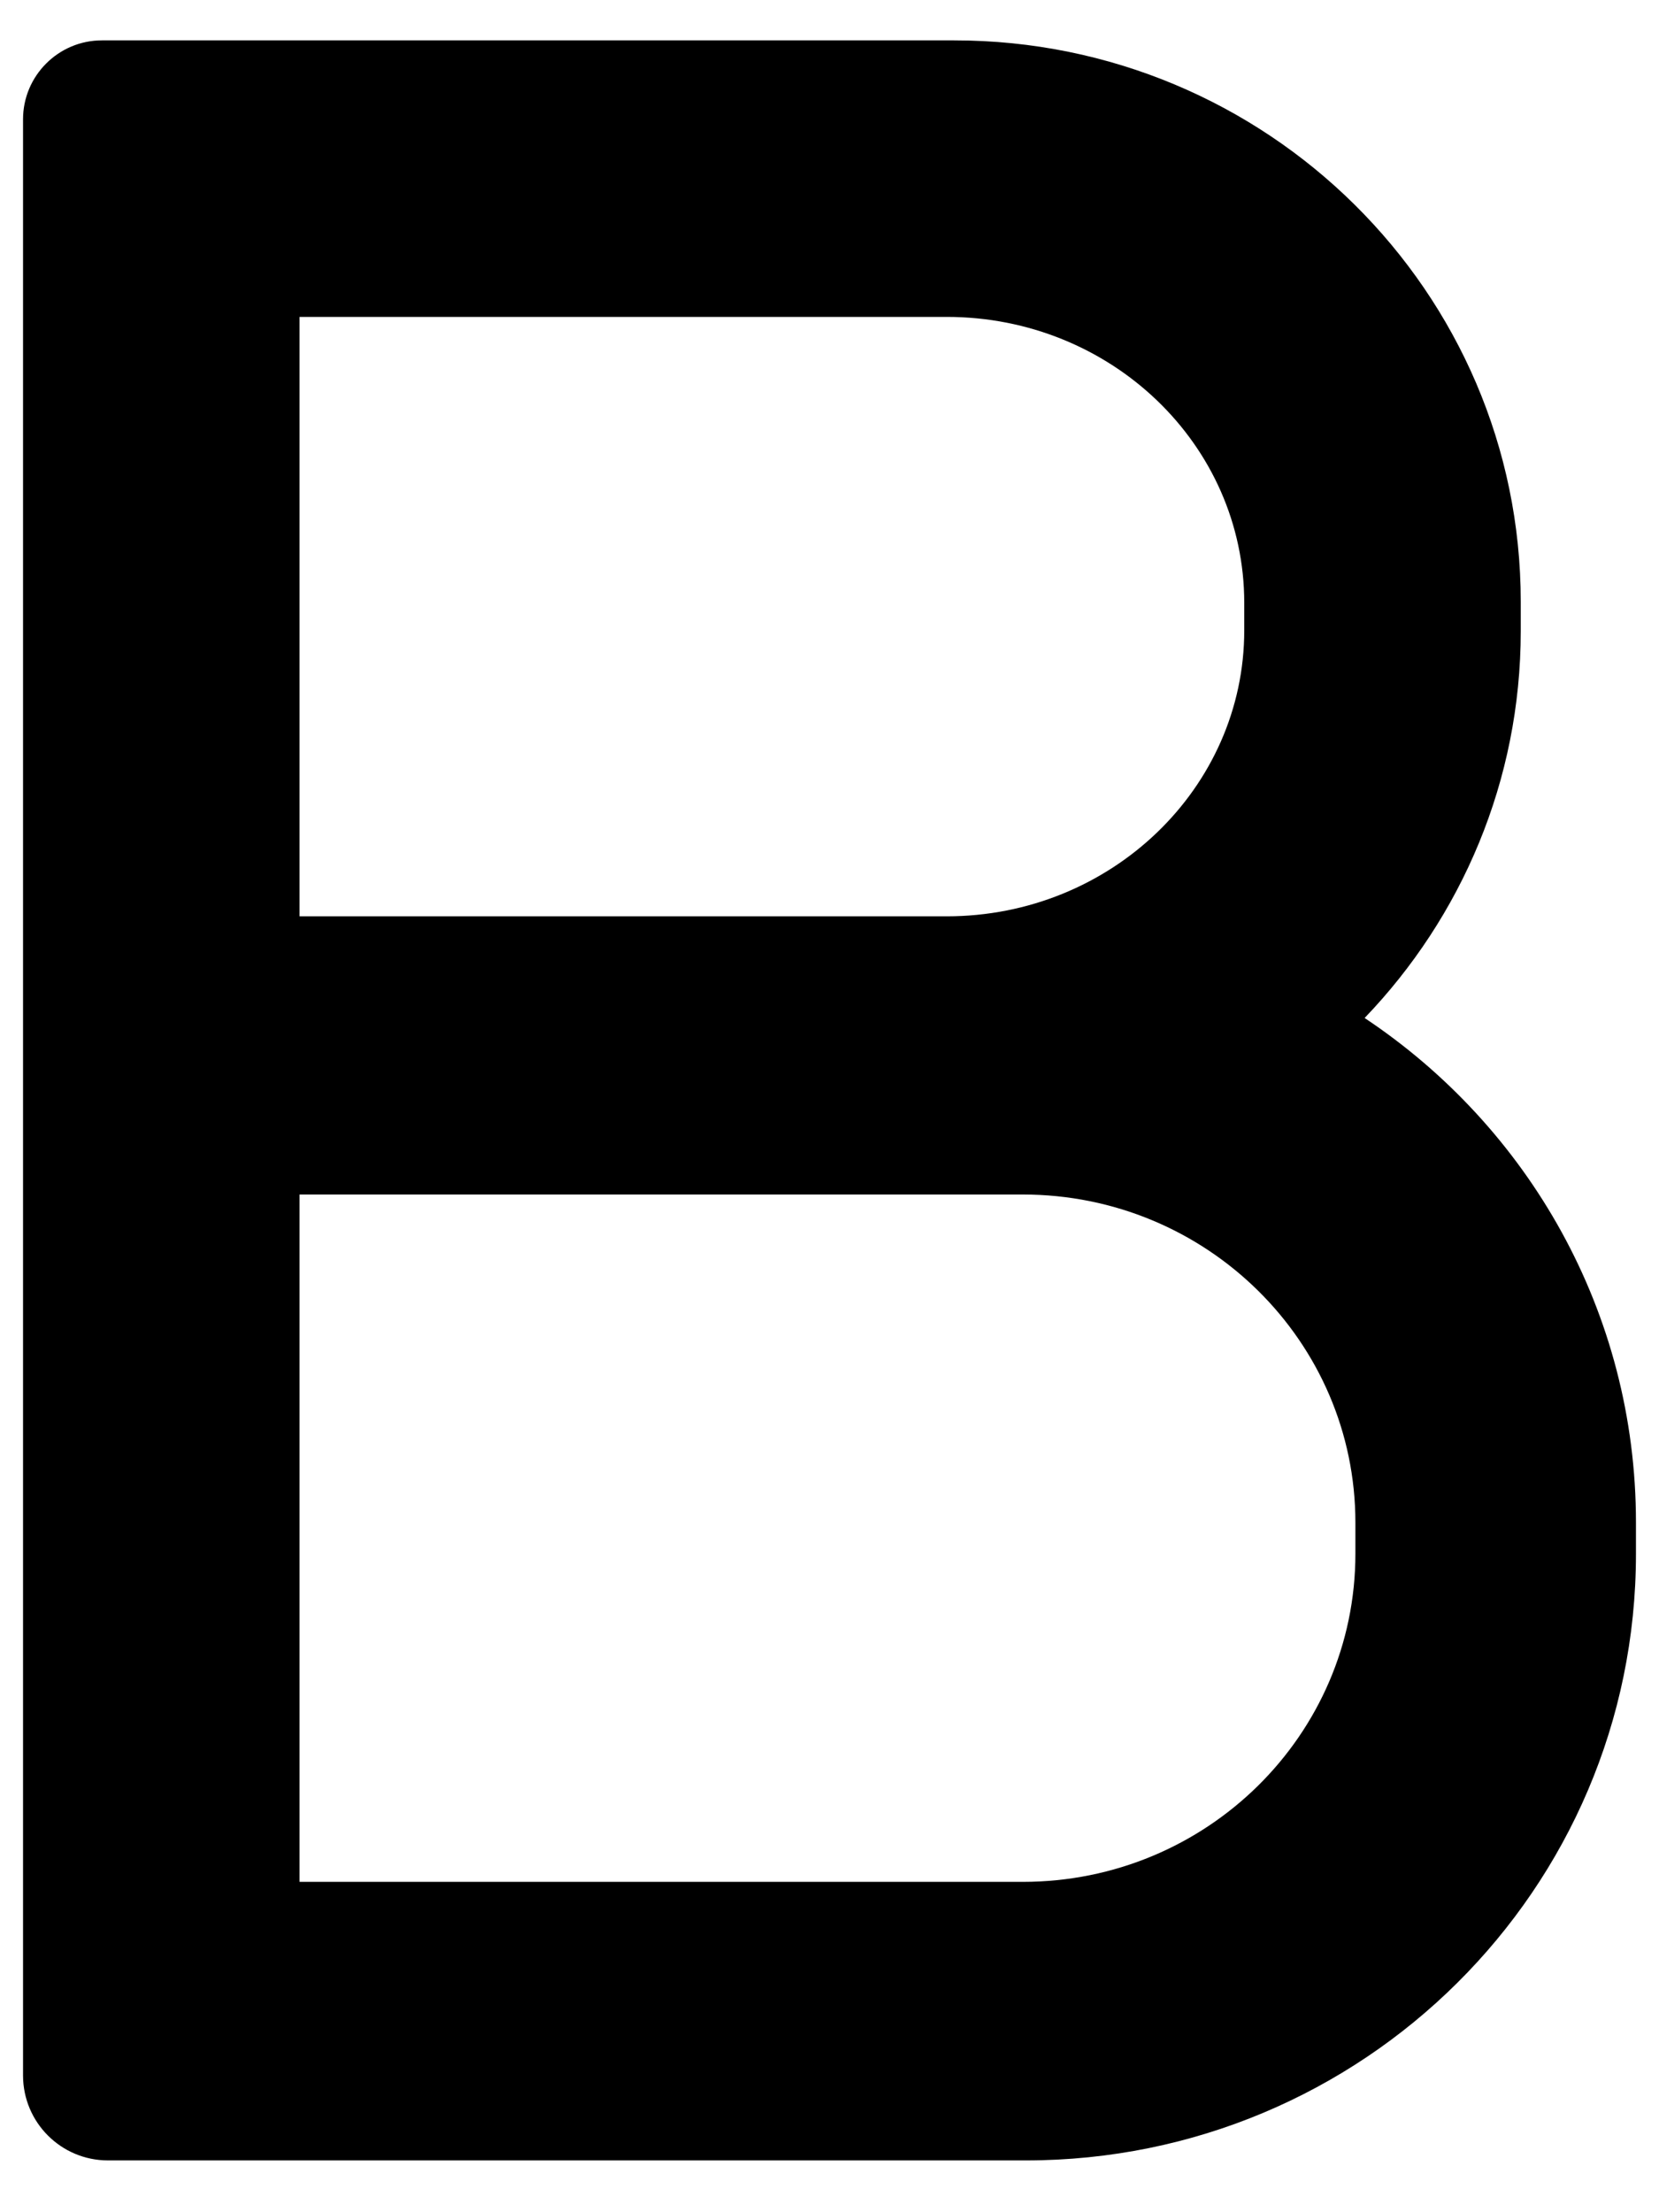 ﻿<?xml version="1.0" encoding="utf-8"?>
<svg version="1.1" xmlns:xlink="http://www.w3.org/1999/xlink" width="18px" height="24px" xmlns="http://www.w3.org/2000/svg">
  <g transform="matrix(1 0 0 1 -20 -881 )">
    <path d="M 17.75 16.516  C 17.75 14.234  16.581 12.225  14.806 11.044  C 15.856 9.95  16.5 8.472  16.5 6.847  L 16.5 6.528  C 16.5 3.166  13.747 0.438  10.353 0.438  L 1.106 0.438  C 0.634 0.438  0.25 0.822  0.25 1.294  L 0.25 22.516  C 0.25 23.025  0.662 23.438  1.172 23.438  L 11.131 23.438  C 14.787 23.438  17.75 20.494  17.75 16.859  L 17.75 16.516  Z M 3.25 9.941  L 3.25 3.438  L 10.272 3.438  C 12.056 3.438  13.5 4.825  13.5 6.541  L 13.5 6.838  C 13.5 8.55  12.053 9.941  10.272 9.941  L 3.25 9.941  Z M 14.706 16.519  L 14.706 16.856  C 14.706 18.822  13.091 20.416  11.097 20.416  L 3.25 20.416  L 3.25 12.959  L 11.097 12.959  C 13.091 12.959  14.706 14.553  14.706 16.519  Z " fill-rule="nonzero" fill="#000000" stroke="none" transform="matrix(1 0 0 1 20 881 )" />
  </g>
</svg>